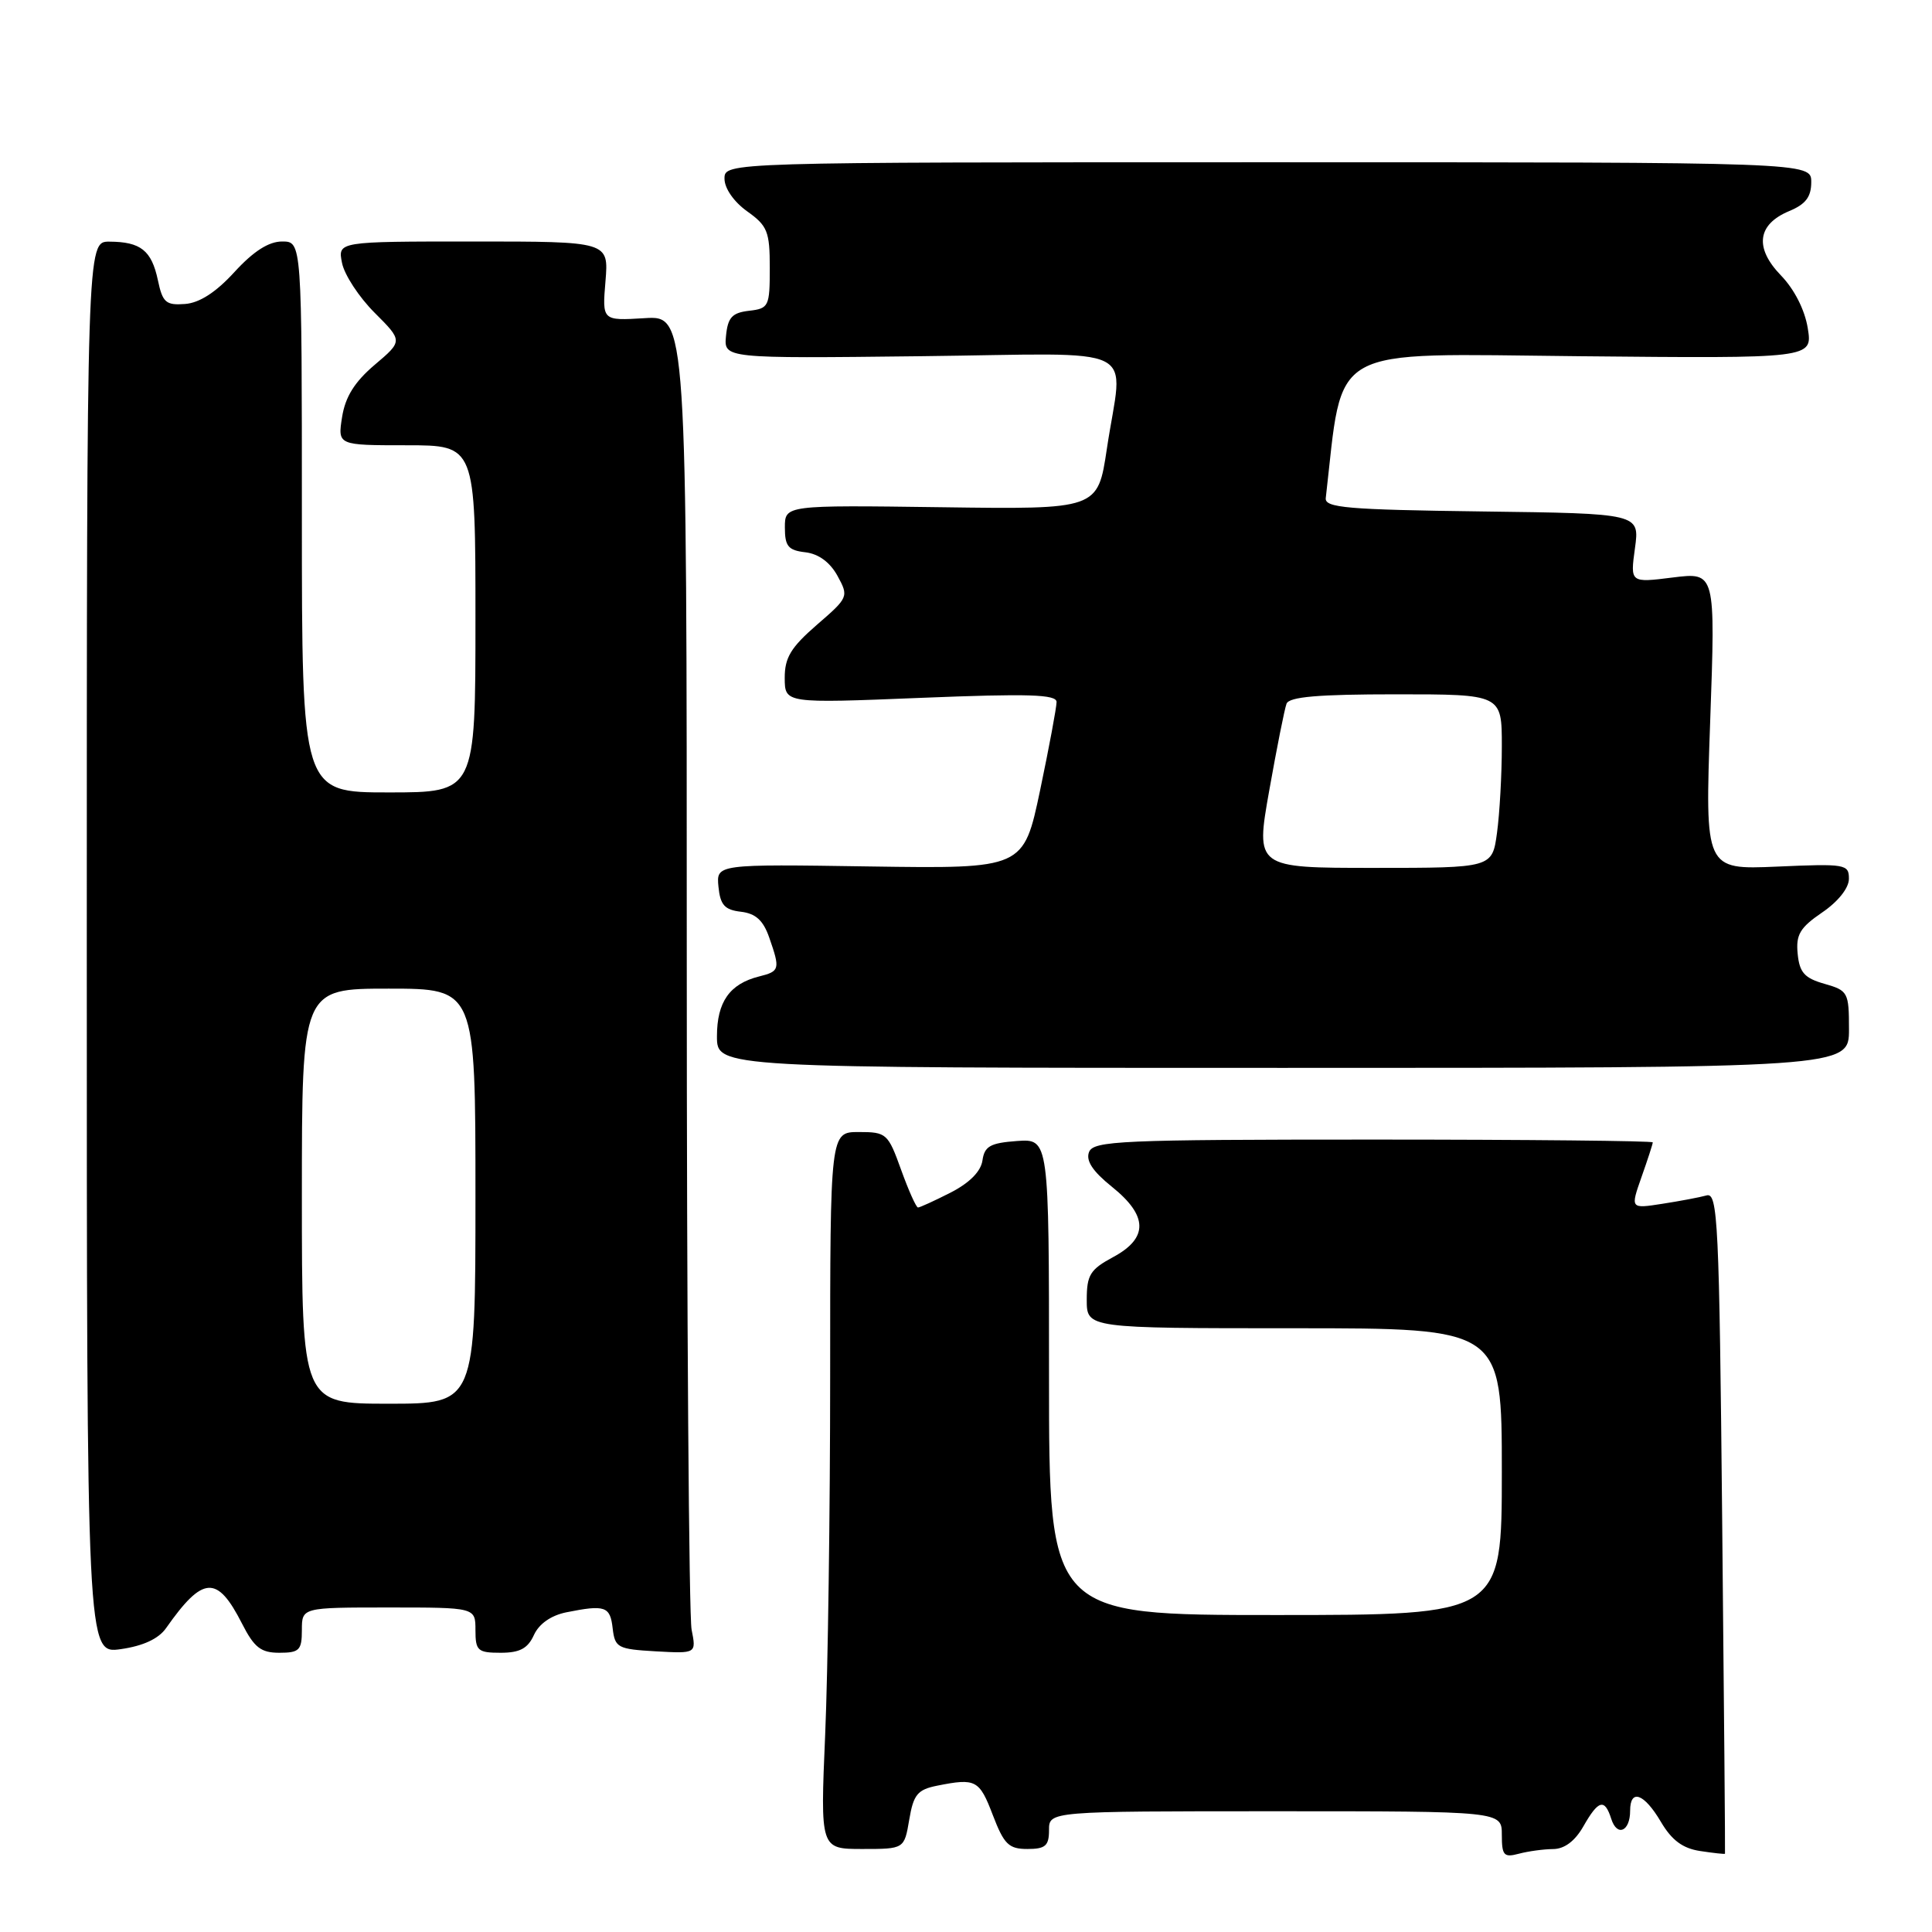 <?xml version="1.0" encoding="UTF-8" standalone="no"?>
<!DOCTYPE svg PUBLIC "-//W3C//DTD SVG 1.1//EN" "http://www.w3.org/Graphics/SVG/1.1/DTD/svg11.dtd" >
<svg xmlns="http://www.w3.org/2000/svg" xmlns:xlink="http://www.w3.org/1999/xlink" version="1.1" viewBox="0 0 256 256">
 <g >
 <path fill="currentColor"
d=" M 205.80 245.01 C 207.29 245.00 208.69 243.96 209.80 242.01 C 211.80 238.49 212.63 238.27 213.50 241.01 C 214.27 243.43 216.00 242.68 216.00 239.94 C 216.00 236.97 217.85 237.63 220.07 241.39 C 221.51 243.84 222.96 244.92 225.28 245.27 C 227.05 245.54 228.53 245.70 228.57 245.63 C 228.61 245.56 228.44 225.80 228.20 201.72 C 227.81 161.82 227.62 157.98 226.13 158.40 C 225.24 158.65 222.59 159.15 220.26 159.51 C 216.03 160.17 216.03 160.17 217.51 155.96 C 218.33 153.64 219.00 151.58 219.00 151.37 C 219.00 151.17 202.34 151.00 181.97 151.00 C 148.43 151.00 144.88 151.16 144.30 152.66 C 143.86 153.80 144.79 155.21 147.33 157.25 C 152.13 161.10 152.18 164.05 147.50 166.57 C 144.45 168.21 144.00 168.94 144.00 172.23 C 144.00 176.00 144.00 176.00 171.50 176.00 C 199.00 176.00 199.00 176.00 199.00 195.00 C 199.00 214.00 199.00 214.00 169.00 214.00 C 139.00 214.00 139.00 214.00 139.00 182.44 C 139.00 150.89 139.00 150.89 134.75 151.19 C 131.21 151.45 130.45 151.88 130.18 153.77 C 129.97 155.22 128.47 156.74 125.97 158.02 C 123.83 159.11 121.88 160.00 121.64 160.00 C 121.40 160.00 120.39 157.75 119.40 155.00 C 117.67 150.19 117.46 150.00 113.80 150.00 C 110.00 150.00 110.00 150.00 110.00 182.34 C 110.00 200.13 109.70 221.50 109.34 229.84 C 108.69 245.00 108.69 245.00 114.26 245.00 C 119.82 245.00 119.82 245.00 120.48 241.11 C 121.04 237.78 121.58 237.13 124.19 236.61 C 129.30 235.59 129.77 235.84 131.55 240.50 C 133.04 244.39 133.66 245.00 136.14 245.00 C 138.52 245.00 139.00 244.58 139.00 242.50 C 139.00 240.00 139.00 240.00 169.00 240.00 C 199.00 240.00 199.00 240.00 199.00 243.12 C 199.00 245.86 199.27 246.16 201.25 245.63 C 202.49 245.30 204.53 245.02 205.80 245.01 Z  M 22.00 215.74 C 26.89 208.78 28.77 208.66 32.06 215.12 C 33.69 218.32 34.57 219.00 37.02 219.00 C 39.66 219.00 40.00 218.66 40.00 216.00 C 40.00 213.00 40.00 213.00 51.50 213.00 C 63.00 213.00 63.00 213.00 63.00 216.00 C 63.00 218.73 63.30 219.00 66.34 219.00 C 68.88 219.00 69.94 218.43 70.75 216.64 C 71.43 215.16 73.02 214.05 75.04 213.64 C 80.18 212.61 80.85 212.84 81.18 215.75 C 81.48 218.33 81.84 218.52 86.89 218.81 C 92.27 219.11 92.27 219.11 91.64 215.93 C 91.29 214.18 91.00 174.29 91.00 127.28 C 91.00 41.81 91.00 41.81 85.40 42.16 C 79.79 42.50 79.79 42.50 80.23 37.25 C 80.66 32.00 80.66 32.00 62.71 32.00 C 44.75 32.00 44.75 32.00 45.32 34.84 C 45.63 36.41 47.57 39.37 49.63 41.43 C 53.38 45.18 53.38 45.18 49.65 48.34 C 46.99 50.60 45.76 52.57 45.33 55.25 C 44.74 59.00 44.74 59.00 53.87 59.00 C 63.00 59.00 63.00 59.00 63.00 82.00 C 63.00 105.00 63.00 105.00 51.50 105.00 C 40.00 105.00 40.00 105.00 40.00 68.50 C 40.00 32.00 40.00 32.00 37.38 32.00 C 35.61 32.00 33.59 33.29 31.08 36.03 C 28.62 38.73 26.43 40.14 24.51 40.28 C 21.99 40.47 21.54 40.09 20.92 37.12 C 20.08 33.18 18.64 32.04 14.50 32.02 C 11.50 32.00 11.50 32.00 11.50 125.58 C 11.50 219.15 11.50 219.15 16.00 218.52 C 18.96 218.10 21.01 217.15 22.00 215.74 Z  M 245.00 136.39 C 245.00 131.49 244.87 131.25 241.75 130.36 C 239.11 129.61 238.44 128.87 238.20 126.38 C 237.95 123.85 238.50 122.92 241.44 120.91 C 243.55 119.48 244.99 117.67 244.99 116.45 C 245.00 114.51 244.54 114.43 235.46 114.83 C 225.91 115.24 225.91 115.24 226.61 95.53 C 227.31 75.82 227.31 75.82 221.66 76.52 C 216.01 77.23 216.01 77.23 216.64 72.64 C 217.27 68.04 217.27 68.04 196.38 67.77 C 178.52 67.54 175.52 67.28 175.67 66.00 C 178.04 45.43 175.48 46.87 209.20 47.20 C 240.18 47.50 240.18 47.50 239.54 43.50 C 239.15 41.06 237.76 38.33 235.98 36.49 C 232.44 32.83 232.85 29.72 237.10 27.96 C 239.26 27.06 240.00 26.09 240.00 24.13 C 240.00 21.50 240.00 21.50 168.00 21.50 C 96.00 21.50 96.00 21.50 96.00 23.68 C 96.00 24.96 97.24 26.74 99.00 28.00 C 101.70 29.92 102.00 30.68 102.00 35.50 C 102.00 40.61 101.87 40.88 99.25 41.18 C 97.01 41.44 96.44 42.06 96.20 44.50 C 95.91 47.50 95.91 47.50 121.95 47.20 C 151.94 46.86 148.78 45.28 146.66 59.50 C 145.46 67.50 145.46 67.50 124.73 67.21 C 104.00 66.93 104.00 66.93 104.00 69.90 C 104.00 72.38 104.44 72.92 106.72 73.18 C 108.47 73.39 109.98 74.50 110.97 76.30 C 112.48 79.06 112.43 79.17 108.23 82.80 C 104.79 85.79 103.97 87.14 103.98 89.85 C 104.00 93.20 104.00 93.20 122.00 92.47 C 136.33 91.89 140.00 92.01 140.00 93.02 C 140.00 93.73 139.02 98.98 137.82 104.71 C 135.63 115.11 135.63 115.11 115.27 114.81 C 94.91 114.50 94.91 114.50 95.20 117.50 C 95.44 119.92 96.02 120.56 98.17 120.81 C 100.13 121.04 101.13 121.95 101.92 124.21 C 103.40 128.45 103.33 128.70 100.57 129.39 C 96.68 130.37 95.00 132.76 95.00 137.32 C 95.00 141.50 95.00 141.50 170.00 141.50 C 245.00 141.50 245.00 141.50 245.00 136.39 Z  M 40.00 158.50 C 40.00 131.00 40.00 131.00 51.50 131.00 C 63.00 131.00 63.00 131.00 63.00 158.50 C 63.00 186.00 63.00 186.00 51.50 186.00 C 40.00 186.00 40.00 186.00 40.00 158.50 Z  M 168.18 104.75 C 169.18 99.11 170.21 93.94 170.47 93.25 C 170.81 92.33 174.66 92.00 184.97 92.00 C 199.00 92.00 199.00 92.00 199.00 98.86 C 199.00 102.63 198.71 107.81 198.36 110.36 C 197.73 115.00 197.73 115.00 182.04 115.00 C 166.36 115.00 166.36 115.00 168.18 104.75 Z "/>
</g>
</svg>